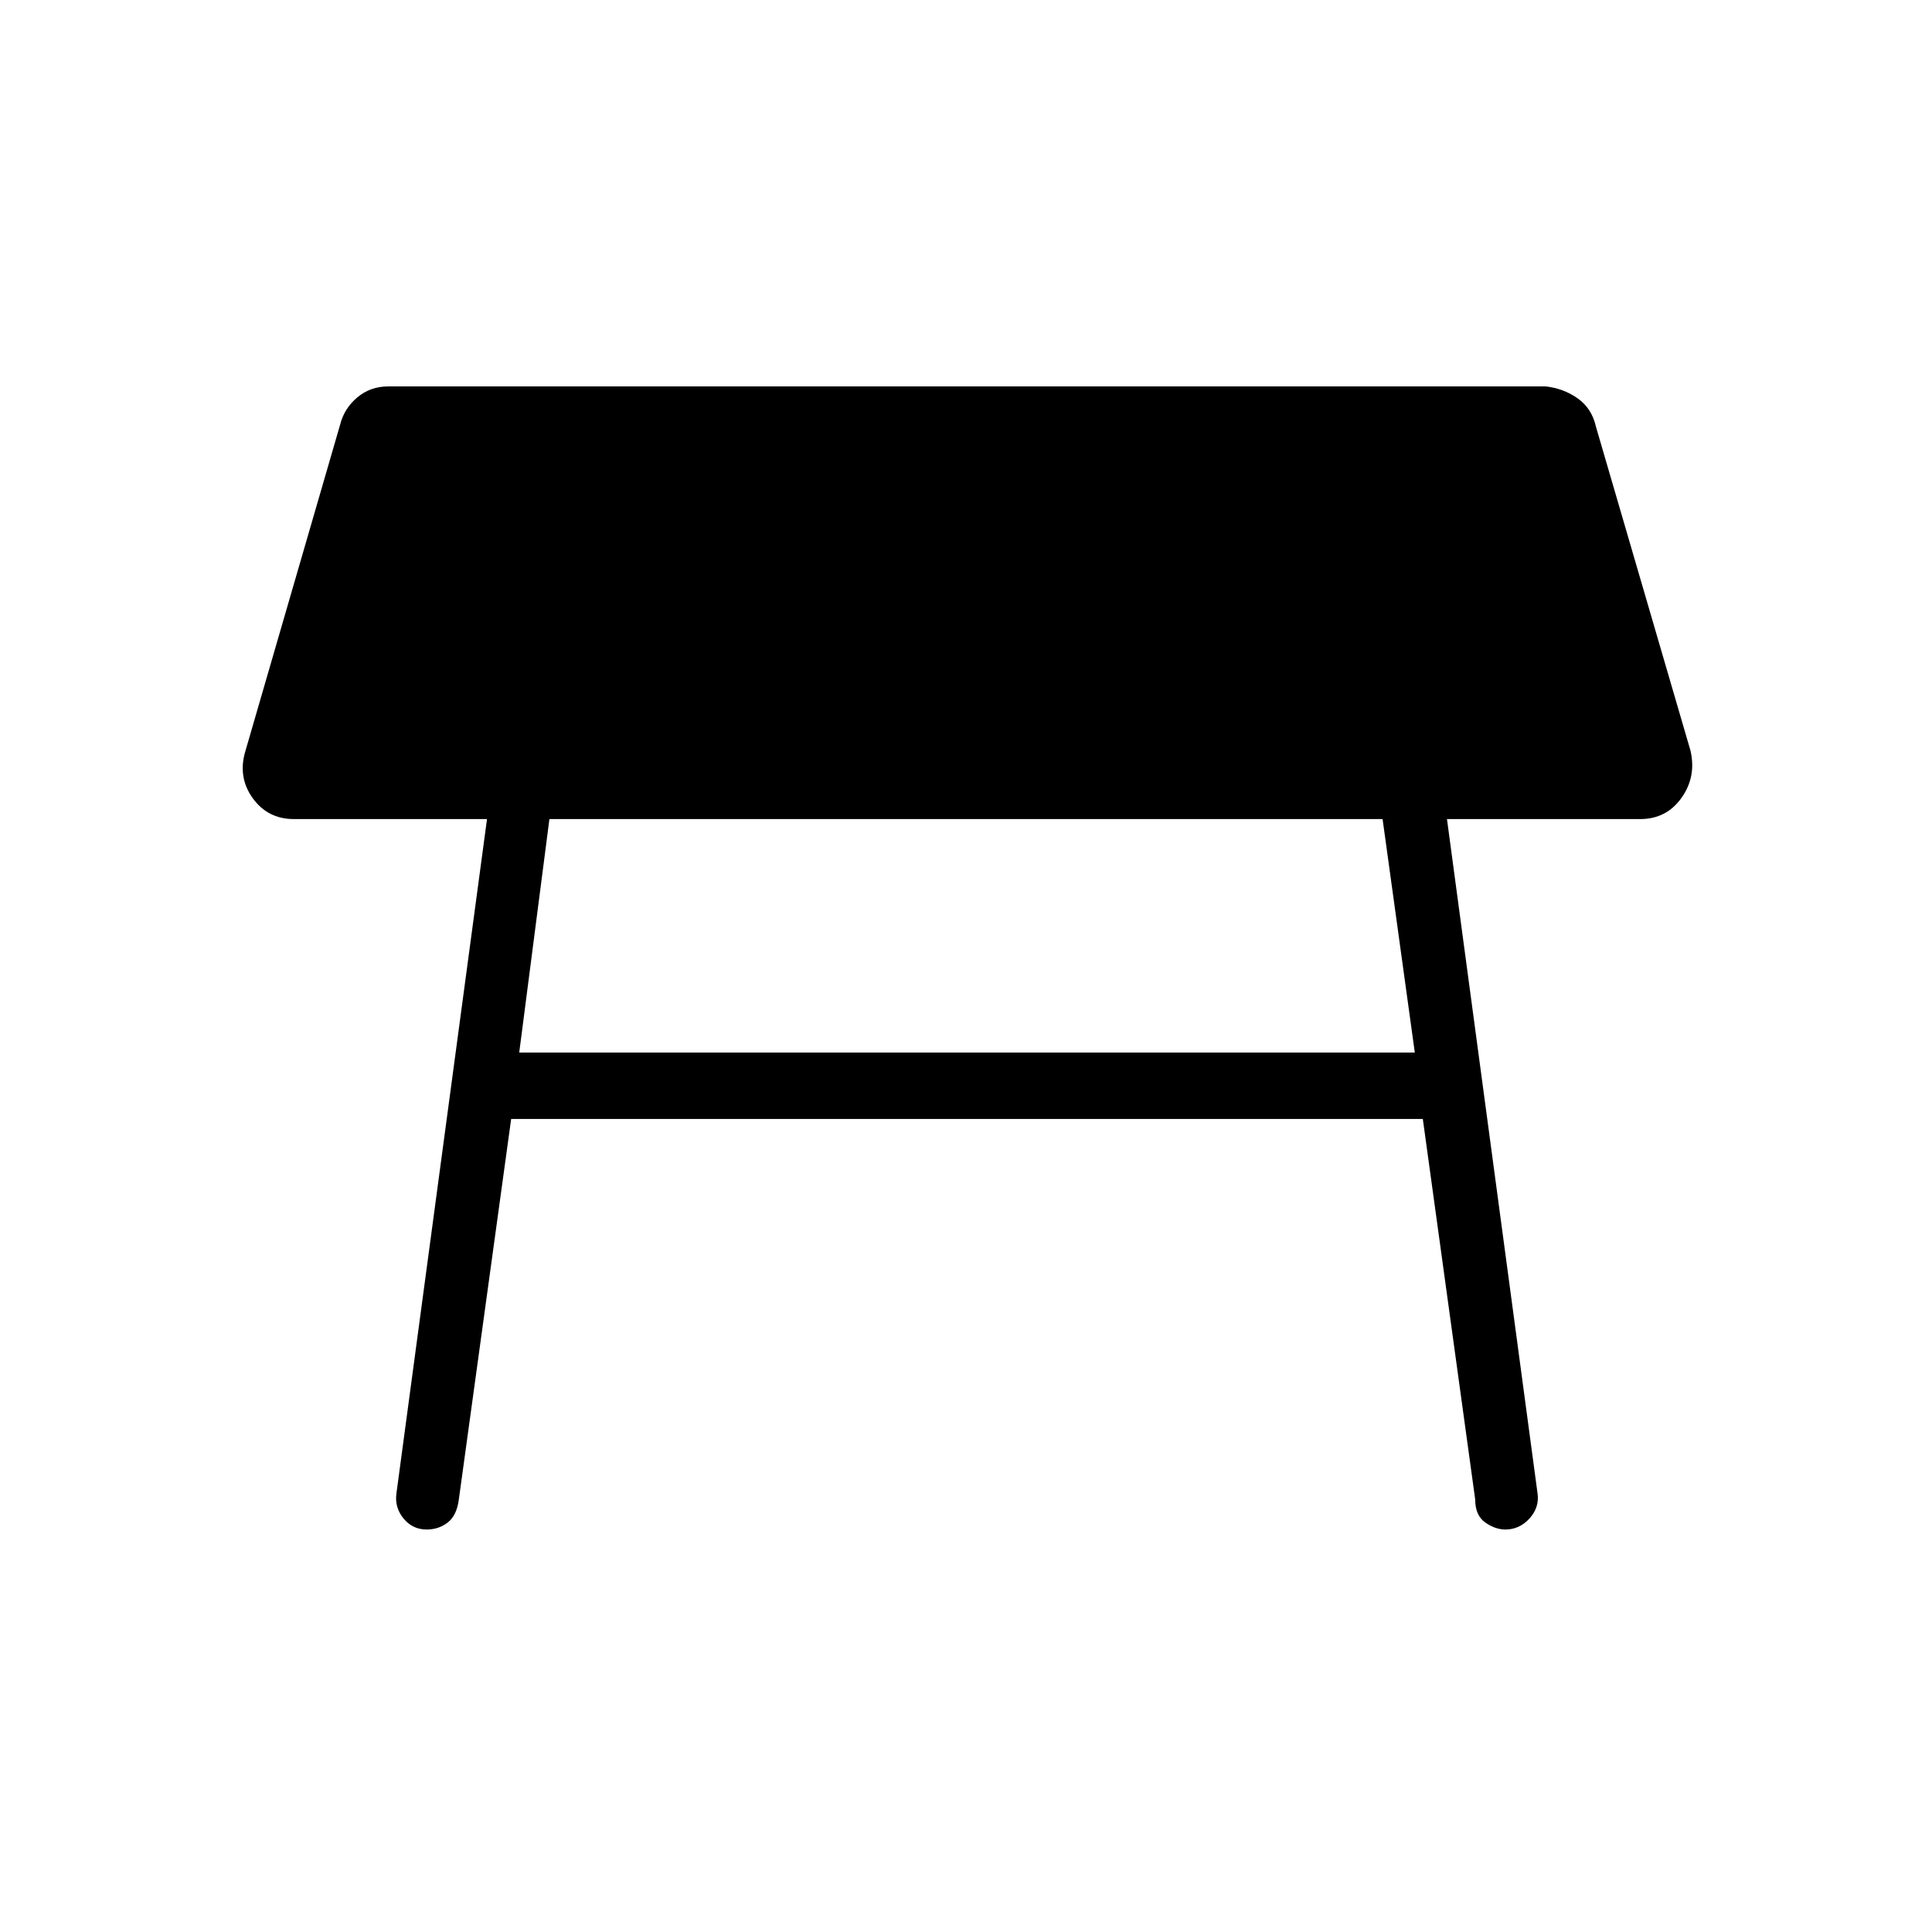 <svg xmlns="http://www.w3.org/2000/svg" height="40" width="40"><path d="M10.75 21.792H29.292L28.625 16.958H11.375ZM8.833 31.667Q8.542 31.667 8.354 31.438Q8.167 31.208 8.208 30.917L10.083 16.958H6.083Q5.542 16.958 5.229 16.521Q4.917 16.083 5.083 15.542L7.042 8.792Q7.125 8.458 7.396 8.229Q7.667 8 8.042 8H32Q32.375 8.042 32.667 8.25Q32.958 8.458 33.042 8.833L35 15.542Q35.125 16.083 34.812 16.521Q34.5 16.958 33.958 16.958H29.958L31.833 30.917Q31.875 31.208 31.667 31.438Q31.458 31.667 31.167 31.667Q30.958 31.667 30.75 31.521Q30.542 31.375 30.542 31.042L29.458 23.167H10.583L9.5 31.042Q9.458 31.375 9.271 31.521Q9.083 31.667 8.833 31.667Z"/></svg>